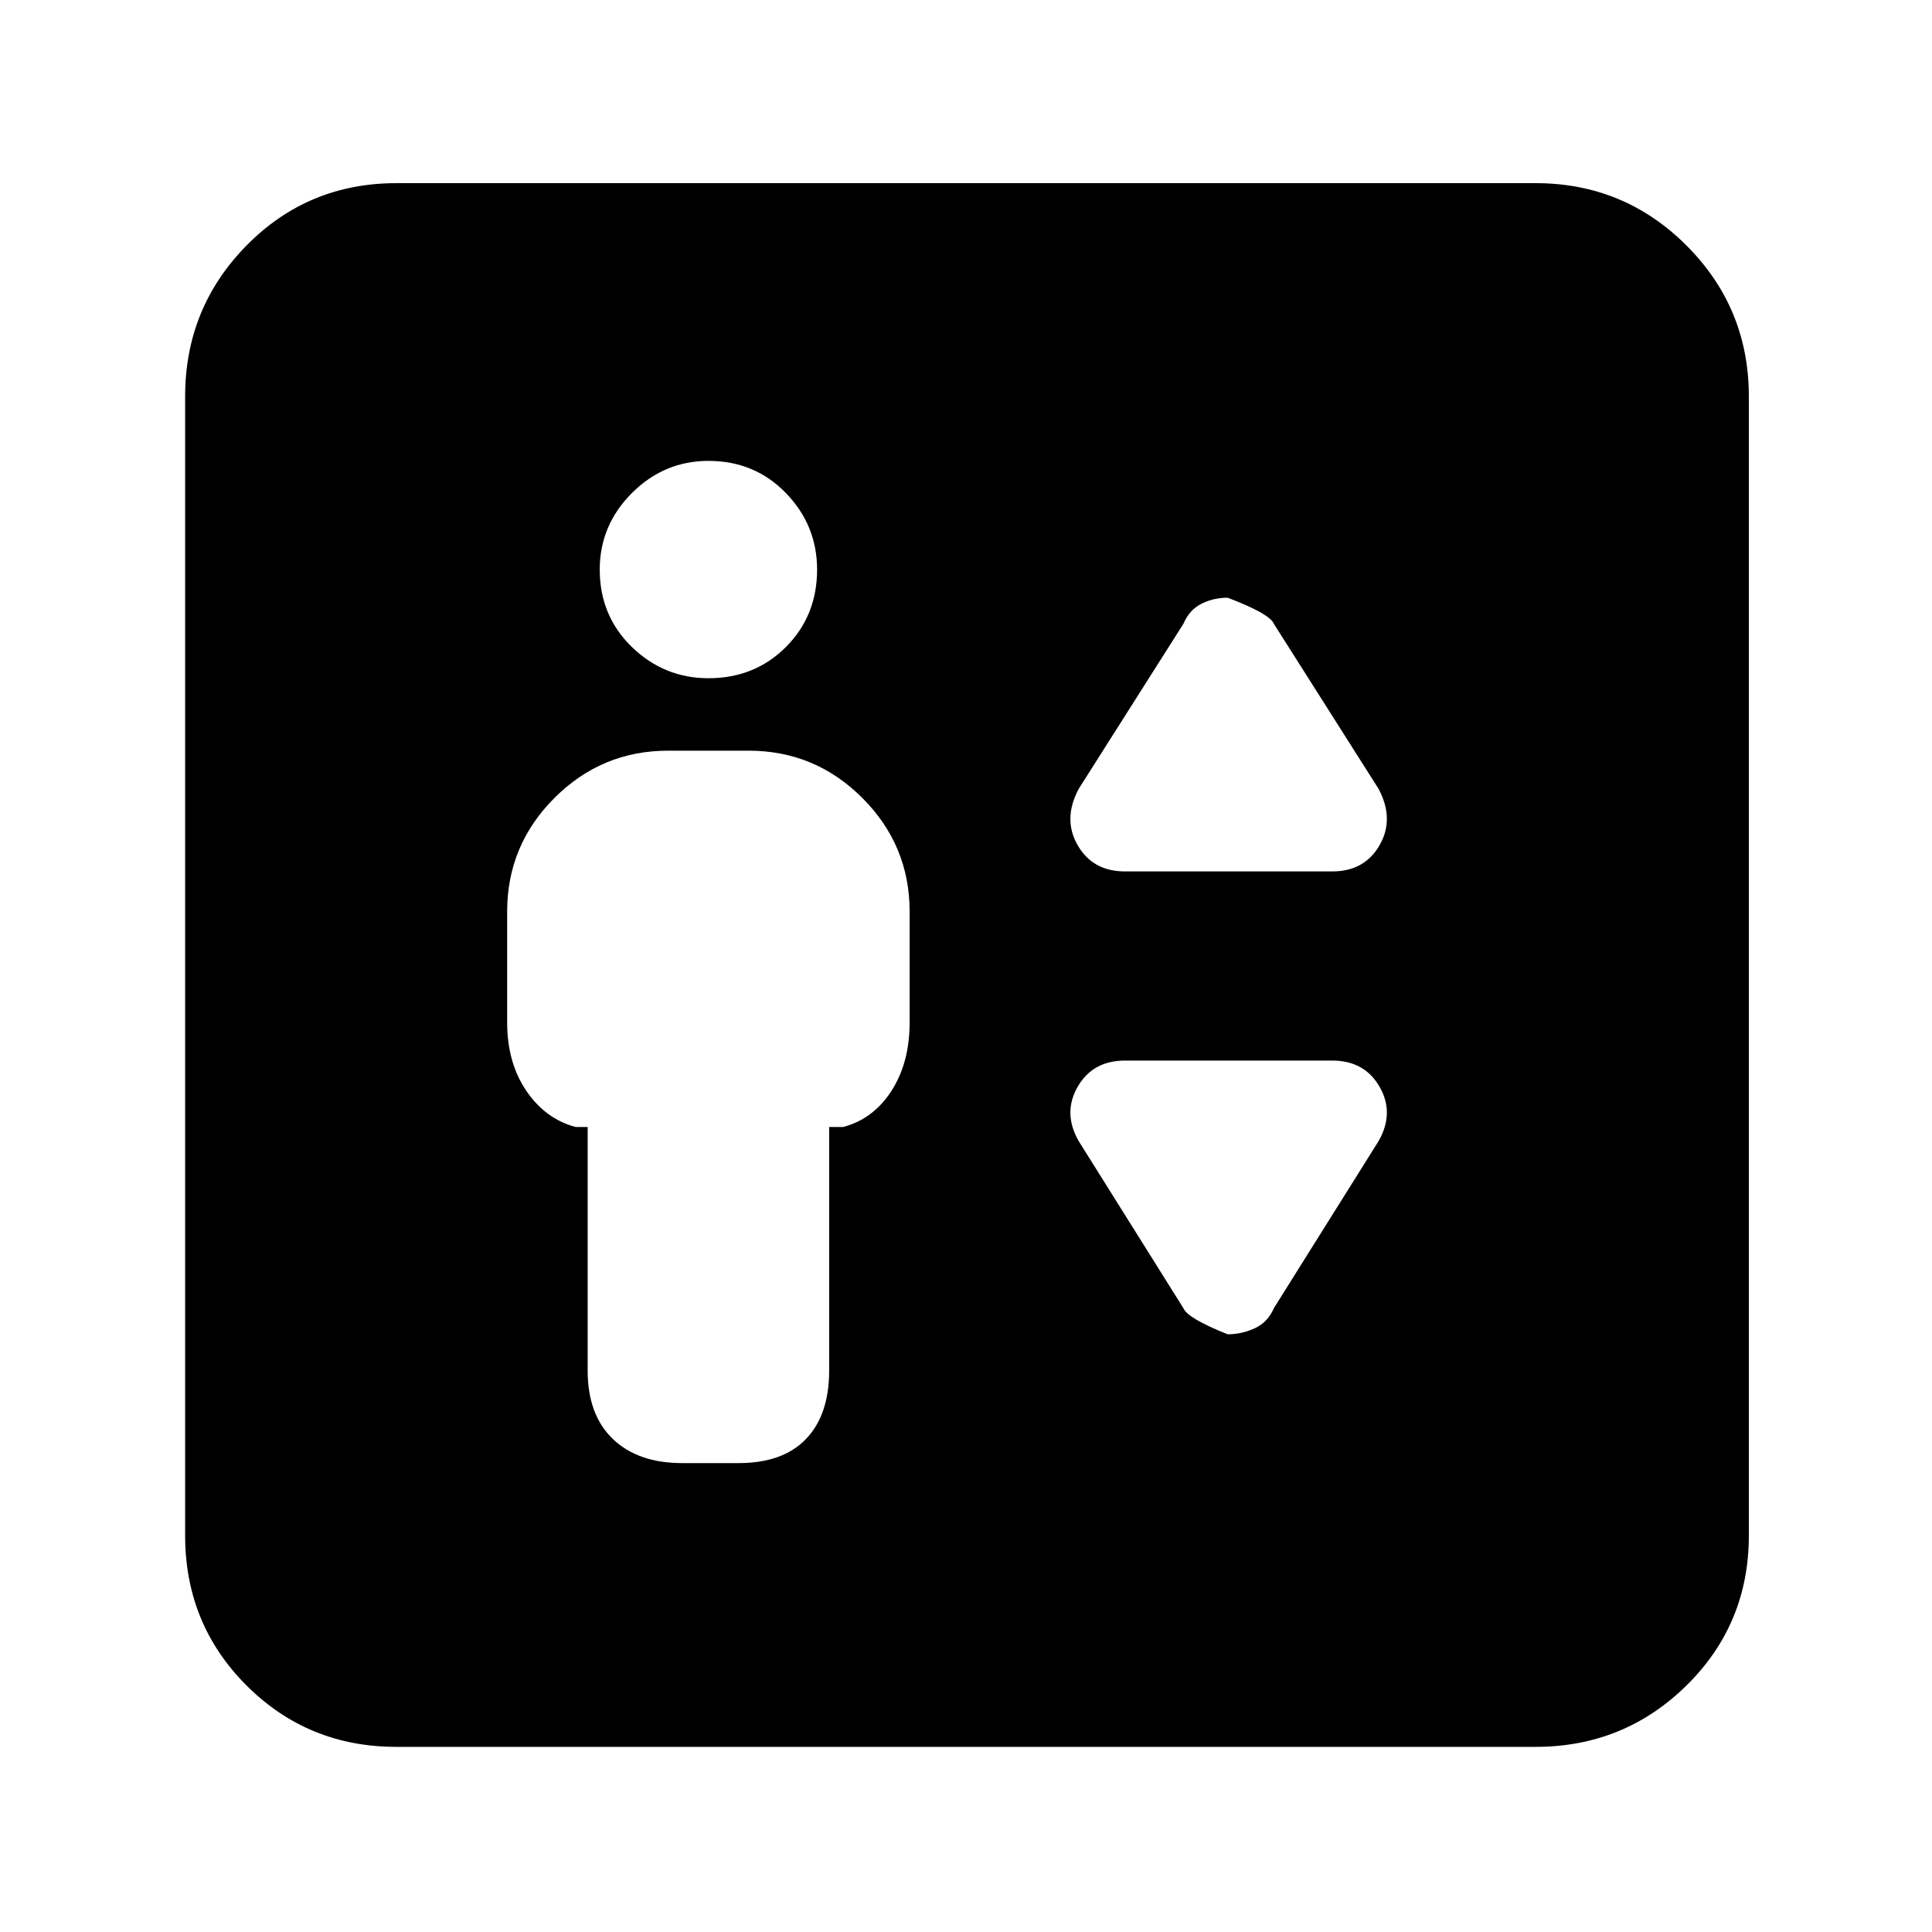 <svg xmlns="http://www.w3.org/2000/svg" height="40" width="40"><path d="M14.125 30.292H15.292Q16.208 30.292 16.688 29.792Q17.167 29.292 17.167 28.375V23.333H17.458Q18.083 23.167 18.458 22.583Q18.833 22 18.833 21.167V18.875Q18.833 17.5 17.854 16.521Q16.875 15.542 15.5 15.542H13.833Q12.458 15.542 11.479 16.521Q10.5 17.5 10.5 18.875V21.167Q10.5 22 10.896 22.583Q11.292 23.167 11.917 23.333H12.167V28.375Q12.167 29.292 12.688 29.792Q13.208 30.292 14.125 30.292ZM14.667 14.042Q15.625 14.042 16.271 13.396Q16.917 12.75 16.917 11.792Q16.917 10.875 16.271 10.208Q15.625 9.542 14.667 9.542Q13.75 9.542 13.083 10.208Q12.417 10.875 12.417 11.792Q12.417 12.75 13.083 13.396Q13.75 14.042 14.667 14.042ZM23.292 18.042H27.583Q28.25 18.042 28.562 17.5Q28.875 16.958 28.542 16.333L26.375 12.917Q26.292 12.708 25.417 12.375Q25.125 12.375 24.875 12.5Q24.625 12.625 24.5 12.917L22.333 16.333Q22 16.958 22.312 17.5Q22.625 18.042 23.292 18.042ZM25.417 27.625Q25.708 27.625 25.979 27.5Q26.25 27.375 26.375 27.083L28.542 23.625Q28.875 23.042 28.562 22.5Q28.25 21.958 27.583 21.958H23.292Q22.625 21.958 22.312 22.5Q22 23.042 22.333 23.625L24.5 27.083Q24.583 27.292 25.417 27.625ZM8.208 36.167Q6.375 36.167 5.104 34.896Q3.833 33.625 3.833 31.792V8.208Q3.833 6.375 5.104 5.083Q6.375 3.792 8.208 3.792H31.792Q33.625 3.792 34.917 5.083Q36.208 6.375 36.208 8.208V31.792Q36.208 33.625 34.917 34.896Q33.625 36.167 31.792 36.167Z"/></svg>